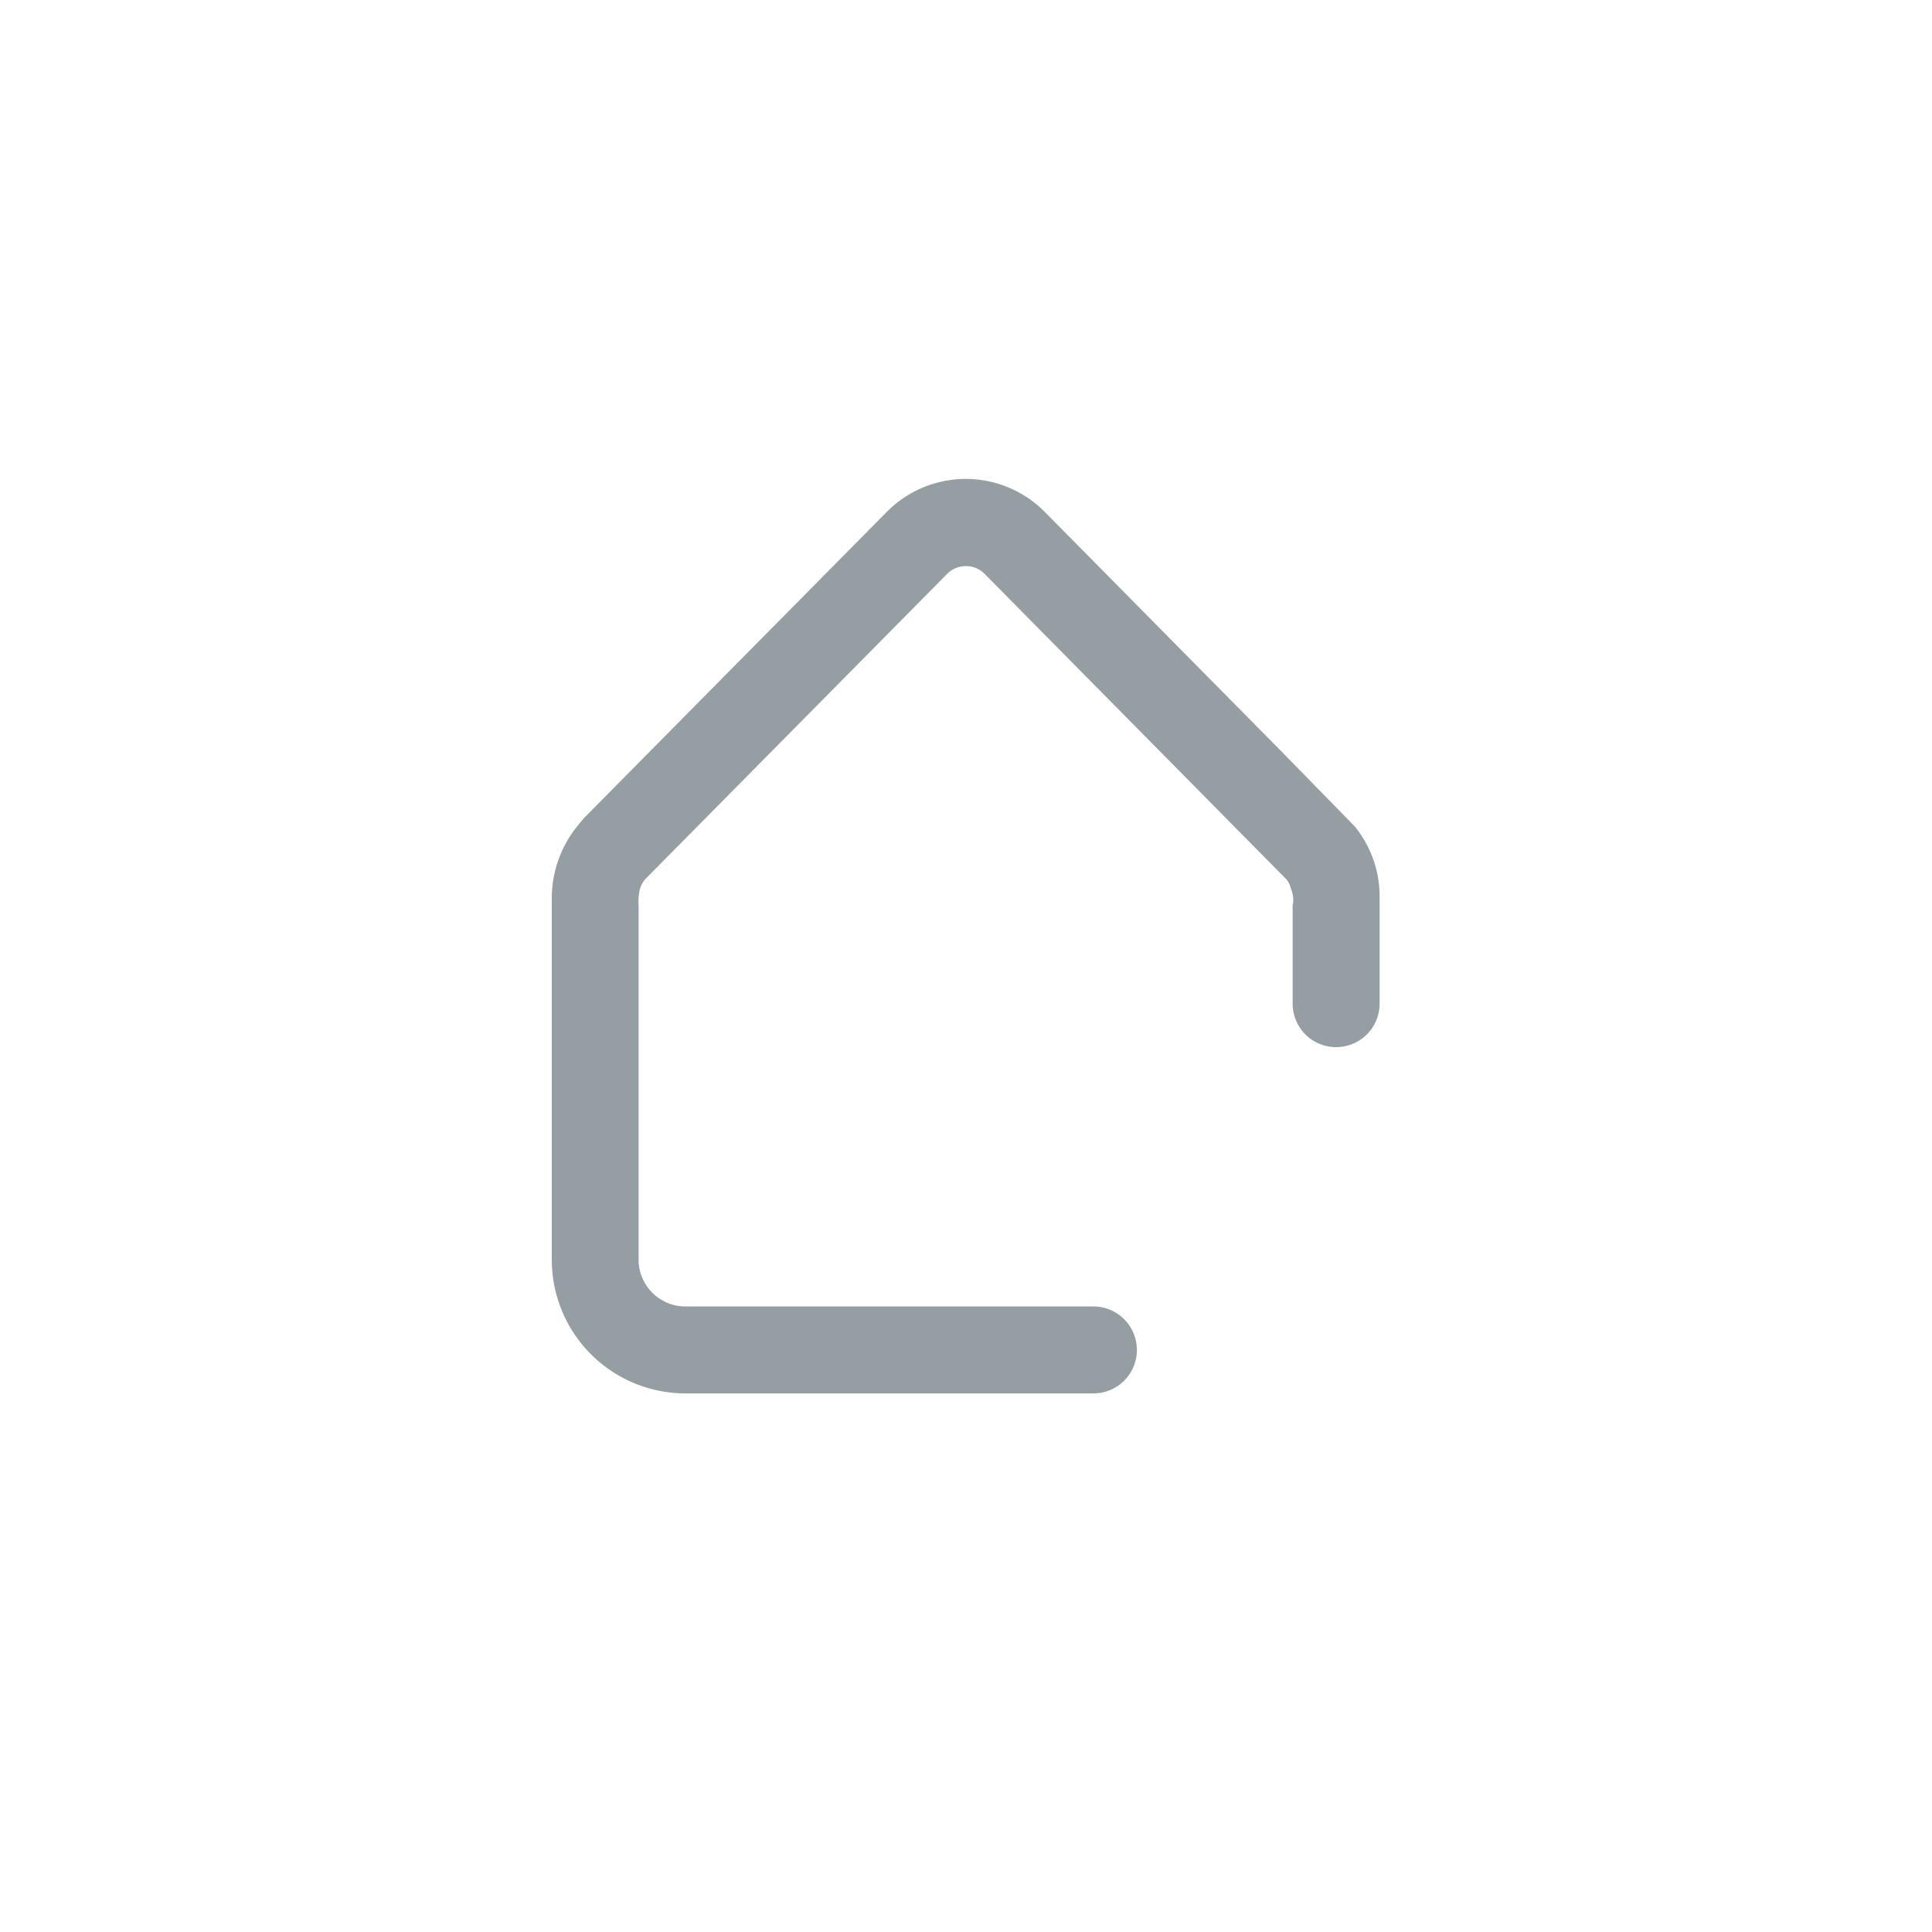 <svg xmlns="http://www.w3.org/2000/svg" width="40" height="39.999" viewBox="0 0 40 39.999">
  <g id="home" transform="translate(0 0)" opacity="0.6">
    <rect id="Retângulo_182" data-name="Retângulo 182" width="40" height="39.999" rx="6" transform="translate(0 0)" fill="#4e5d66" opacity="0"/>
    <g id="Grupo_859" data-name="Grupo 859" transform="translate(11.43 9.912)">
      <path id="Caminho_1410" data-name="Caminho 1410" d="M229,68.773v2.206a.9.9,0,0,1-1.8,0V68.937a.408.408,0,0,0,.008-.165.579.579,0,0,0-.049-.186.4.4,0,0,0-.088-.181l-6.256-6.332a.547.547,0,0,0-.761,0l-6.25,6.32a.542.542,0,0,0-.117.209,1.075,1.075,0,0,0-.029.33v7.35a.971.971,0,0,0,.972.966h8.445a.9.9,0,1,1,0,1.8h-8.445a2.769,2.769,0,0,1-2.769-2.762v-7.5a2.377,2.377,0,0,1,.556-1.516c.041-.053.083-.1.117-.14l6.268-6.338a2.3,2.3,0,0,1,3.26,0l4.887,4.945,1.534,1.569A2.293,2.293,0,0,1,229,68.773Z" transform="translate(-211.867 -60.111)" fill="#4e5d66"/>
    </g>
  </g>
</svg>
